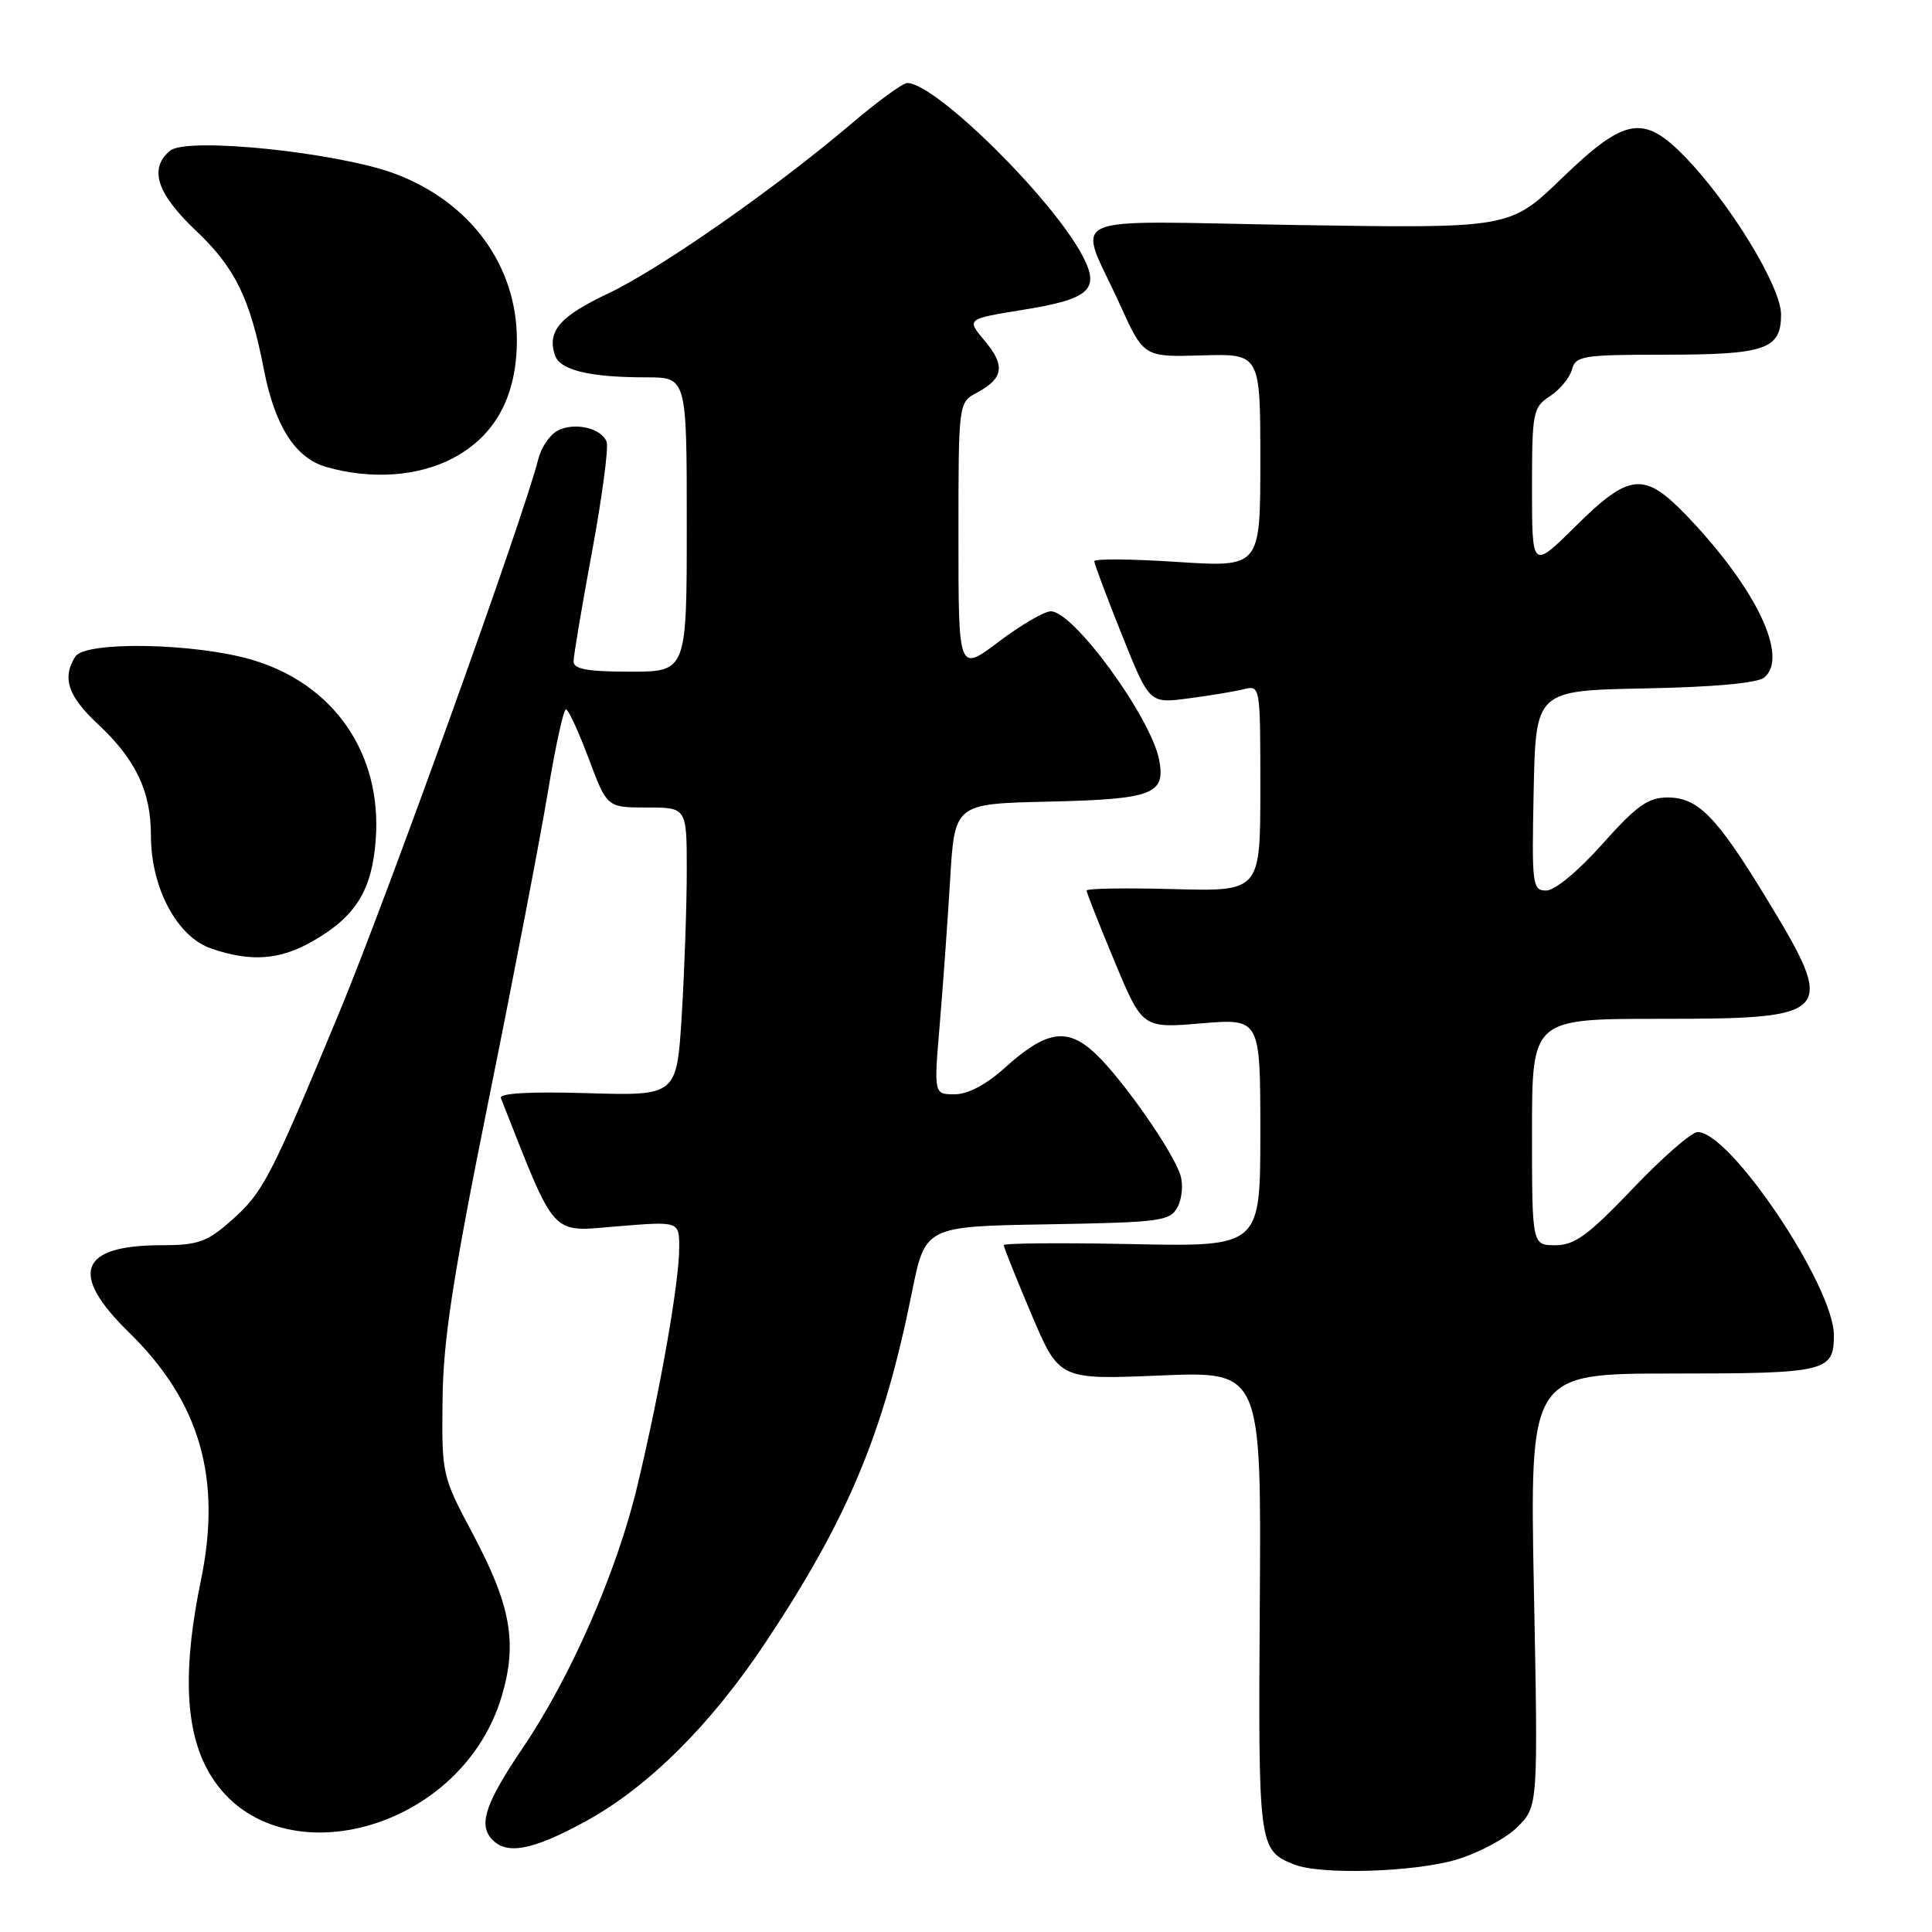 <?xml version="1.0" encoding="UTF-8" standalone="no"?>
<!DOCTYPE svg PUBLIC "-//W3C//DTD SVG 1.1//EN" "http://www.w3.org/Graphics/SVG/1.1/DTD/svg11.dtd" >
<svg xmlns="http://www.w3.org/2000/svg" xmlns:xlink="http://www.w3.org/1999/xlink" version="1.1" viewBox="0 0 256 256">
 <g >
 <path fill="currentColor"
d=" M 192.98 246.41 C 195.92 245.54 199.56 243.59 201.07 242.09 C 203.81 239.35 203.81 239.35 203.25 210.67 C 202.70 182.00 202.70 182.00 221.65 182.00 C 241.98 182.00 243.00 181.76 243.00 176.93 C 243.00 170.44 229.30 150.00 224.95 150.00 C 224.15 150.00 220.28 153.37 216.35 157.50 C 210.45 163.68 208.65 165.00 206.10 165.00 C 203.00 165.00 203.00 165.00 203.00 150.00 C 203.00 135.00 203.00 135.00 219.93 135.00 C 243.05 135.00 243.48 134.50 233.93 118.82 C 227.42 108.15 224.97 105.67 220.97 105.67 C 218.38 105.67 216.86 106.75 212.33 111.83 C 209.16 115.40 206.02 118.00 204.89 118.00 C 203.04 118.00 202.96 117.31 203.22 104.75 C 203.50 91.50 203.50 91.50 217.93 91.22 C 227.12 91.04 232.88 90.52 233.78 89.77 C 237.05 87.05 232.67 77.91 223.54 68.38 C 217.87 62.46 215.94 62.63 208.78 69.72 C 203.00 75.44 203.00 75.44 203.00 64.74 C 203.00 54.56 203.12 53.97 205.40 52.48 C 206.71 51.61 208.02 50.03 208.30 48.95 C 208.77 47.16 209.75 47.00 220.47 47.00 C 233.95 47.00 236.00 46.30 236.00 41.67 C 236.00 37.99 229.26 26.94 223.24 20.75 C 217.76 15.12 215.31 15.55 206.94 23.63 C 200.07 30.26 200.07 30.26 172.03 29.82 C 139.79 29.30 142.78 27.96 148.42 40.41 C 151.56 47.32 151.56 47.32 159.28 47.09 C 167.00 46.87 167.00 46.87 167.00 61.02 C 167.00 75.17 167.00 75.17 156.00 74.46 C 149.95 74.06 145.00 74.02 145.00 74.36 C 145.00 74.71 146.64 79.09 148.65 84.10 C 152.30 93.22 152.30 93.22 157.40 92.55 C 160.20 92.19 163.51 91.64 164.75 91.34 C 167.00 90.78 167.00 90.78 167.00 104.45 C 167.00 118.12 167.00 118.12 155.50 117.81 C 149.17 117.64 143.99 117.72 143.98 118.00 C 143.98 118.28 145.64 122.50 147.68 127.38 C 151.38 136.26 151.38 136.26 159.19 135.60 C 167.00 134.95 167.00 134.95 167.00 150.08 C 167.00 165.20 167.00 165.20 150.00 164.85 C 140.65 164.66 133.00 164.72 133.00 164.99 C 133.00 165.26 134.65 169.38 136.67 174.15 C 140.34 182.82 140.34 182.82 153.73 182.26 C 167.13 181.70 167.13 181.70 166.93 212.33 C 166.72 244.81 166.76 245.14 171.47 247.05 C 174.92 248.45 187.36 248.08 192.98 246.41 Z  M 77.68 241.29 C 85.92 236.76 94.19 228.54 101.41 217.68 C 112.35 201.23 117.07 189.95 120.82 171.32 C 122.59 162.50 122.59 162.50 138.77 162.23 C 153.82 161.97 155.03 161.81 156.03 159.94 C 156.63 158.83 156.80 156.93 156.41 155.71 C 155.42 152.55 148.75 143.01 145.17 139.63 C 141.42 136.08 138.64 136.52 133.10 141.53 C 130.67 143.72 128.24 145.00 126.50 145.00 C 123.74 145.00 123.74 145.00 124.52 135.75 C 124.95 130.66 125.57 122.00 125.90 116.50 C 126.50 106.50 126.50 106.50 138.94 106.22 C 152.79 105.90 154.50 105.25 153.58 100.63 C 152.44 94.95 142.25 81.00 139.24 81.00 C 138.38 81.00 135.28 82.81 132.34 85.03 C 127.00 89.06 127.00 89.06 127.00 71.20 C 127.00 53.34 127.00 53.34 129.45 52.03 C 132.98 50.14 133.24 48.44 130.48 45.16 C 128.05 42.27 128.05 42.27 135.45 41.07 C 144.36 39.64 145.77 38.40 143.51 34.02 C 139.59 26.43 123.97 11.00 120.21 11.00 C 119.63 11.00 116.31 13.42 112.83 16.38 C 102.66 25.02 87.41 35.66 80.58 38.89 C 74.19 41.91 72.50 43.85 73.51 47.02 C 74.15 49.04 78.05 50.00 85.62 50.00 C 91.00 50.00 91.00 50.00 91.00 69.50 C 91.00 89.00 91.00 89.00 83.50 89.00 C 77.88 89.00 76.00 88.66 76.00 87.65 C 76.00 86.91 77.10 80.36 78.45 73.09 C 79.79 65.83 80.66 59.28 80.38 58.54 C 79.67 56.70 76.07 55.89 73.85 57.08 C 72.85 57.62 71.72 59.28 71.34 60.78 C 69.44 68.41 51.35 118.73 45.02 134.00 C 35.78 156.27 34.87 158.03 30.52 161.84 C 27.42 164.57 26.18 165.00 21.40 165.00 C 10.52 165.00 9.11 168.76 17.08 176.54 C 26.48 185.72 29.42 195.84 26.63 209.36 C 24.29 220.64 24.49 228.57 27.25 234.04 C 35.04 249.50 60.95 243.37 66.48 224.76 C 68.58 217.70 67.70 212.74 62.65 203.25 C 58.57 195.59 58.53 195.39 58.64 185.50 C 58.72 177.54 59.98 169.38 64.80 145.50 C 68.14 129.00 71.66 110.66 72.63 104.75 C 73.61 98.84 74.67 94.00 74.99 94.00 C 75.31 94.00 76.66 96.93 78.00 100.50 C 80.43 107.00 80.43 107.00 85.72 107.00 C 91.00 107.00 91.00 107.00 91.00 115.34 C 91.00 119.93 90.70 128.53 90.34 134.45 C 89.68 145.20 89.68 145.20 77.83 144.85 C 70.19 144.62 66.12 144.86 66.37 145.50 C 73.77 164.26 72.83 163.23 81.75 162.50 C 90.00 161.82 90.00 161.82 90.00 165.28 C 90.00 169.92 87.50 184.15 84.44 196.94 C 81.74 208.24 75.60 222.28 69.26 231.62 C 64.44 238.74 63.43 241.60 65.04 243.55 C 66.97 245.88 70.47 245.25 77.68 241.29 Z  M 41.41 124.73 C 47.16 121.44 49.30 117.98 49.79 111.20 C 50.62 99.82 44.21 90.57 33.30 87.40 C 25.69 85.19 11.29 84.94 9.98 87.00 C 8.20 89.81 9.00 92.23 12.89 95.87 C 18.00 100.63 20.00 104.82 20.00 110.74 C 20.00 117.66 23.47 124.15 28.00 125.69 C 33.25 127.49 37.07 127.21 41.41 124.73 Z  M 60.02 60.71 C 65.66 57.73 68.50 52.45 68.49 45.00 C 68.47 35.15 62.30 26.75 52.33 23.02 C 44.72 20.18 24.76 18.12 22.55 19.96 C 19.69 22.33 20.76 25.64 25.97 30.57 C 31.17 35.49 33.14 39.54 34.98 49.03 C 36.42 56.45 39.14 60.70 43.21 61.87 C 49.15 63.58 55.40 63.15 60.02 60.71 Z "/>
</g>
</svg>